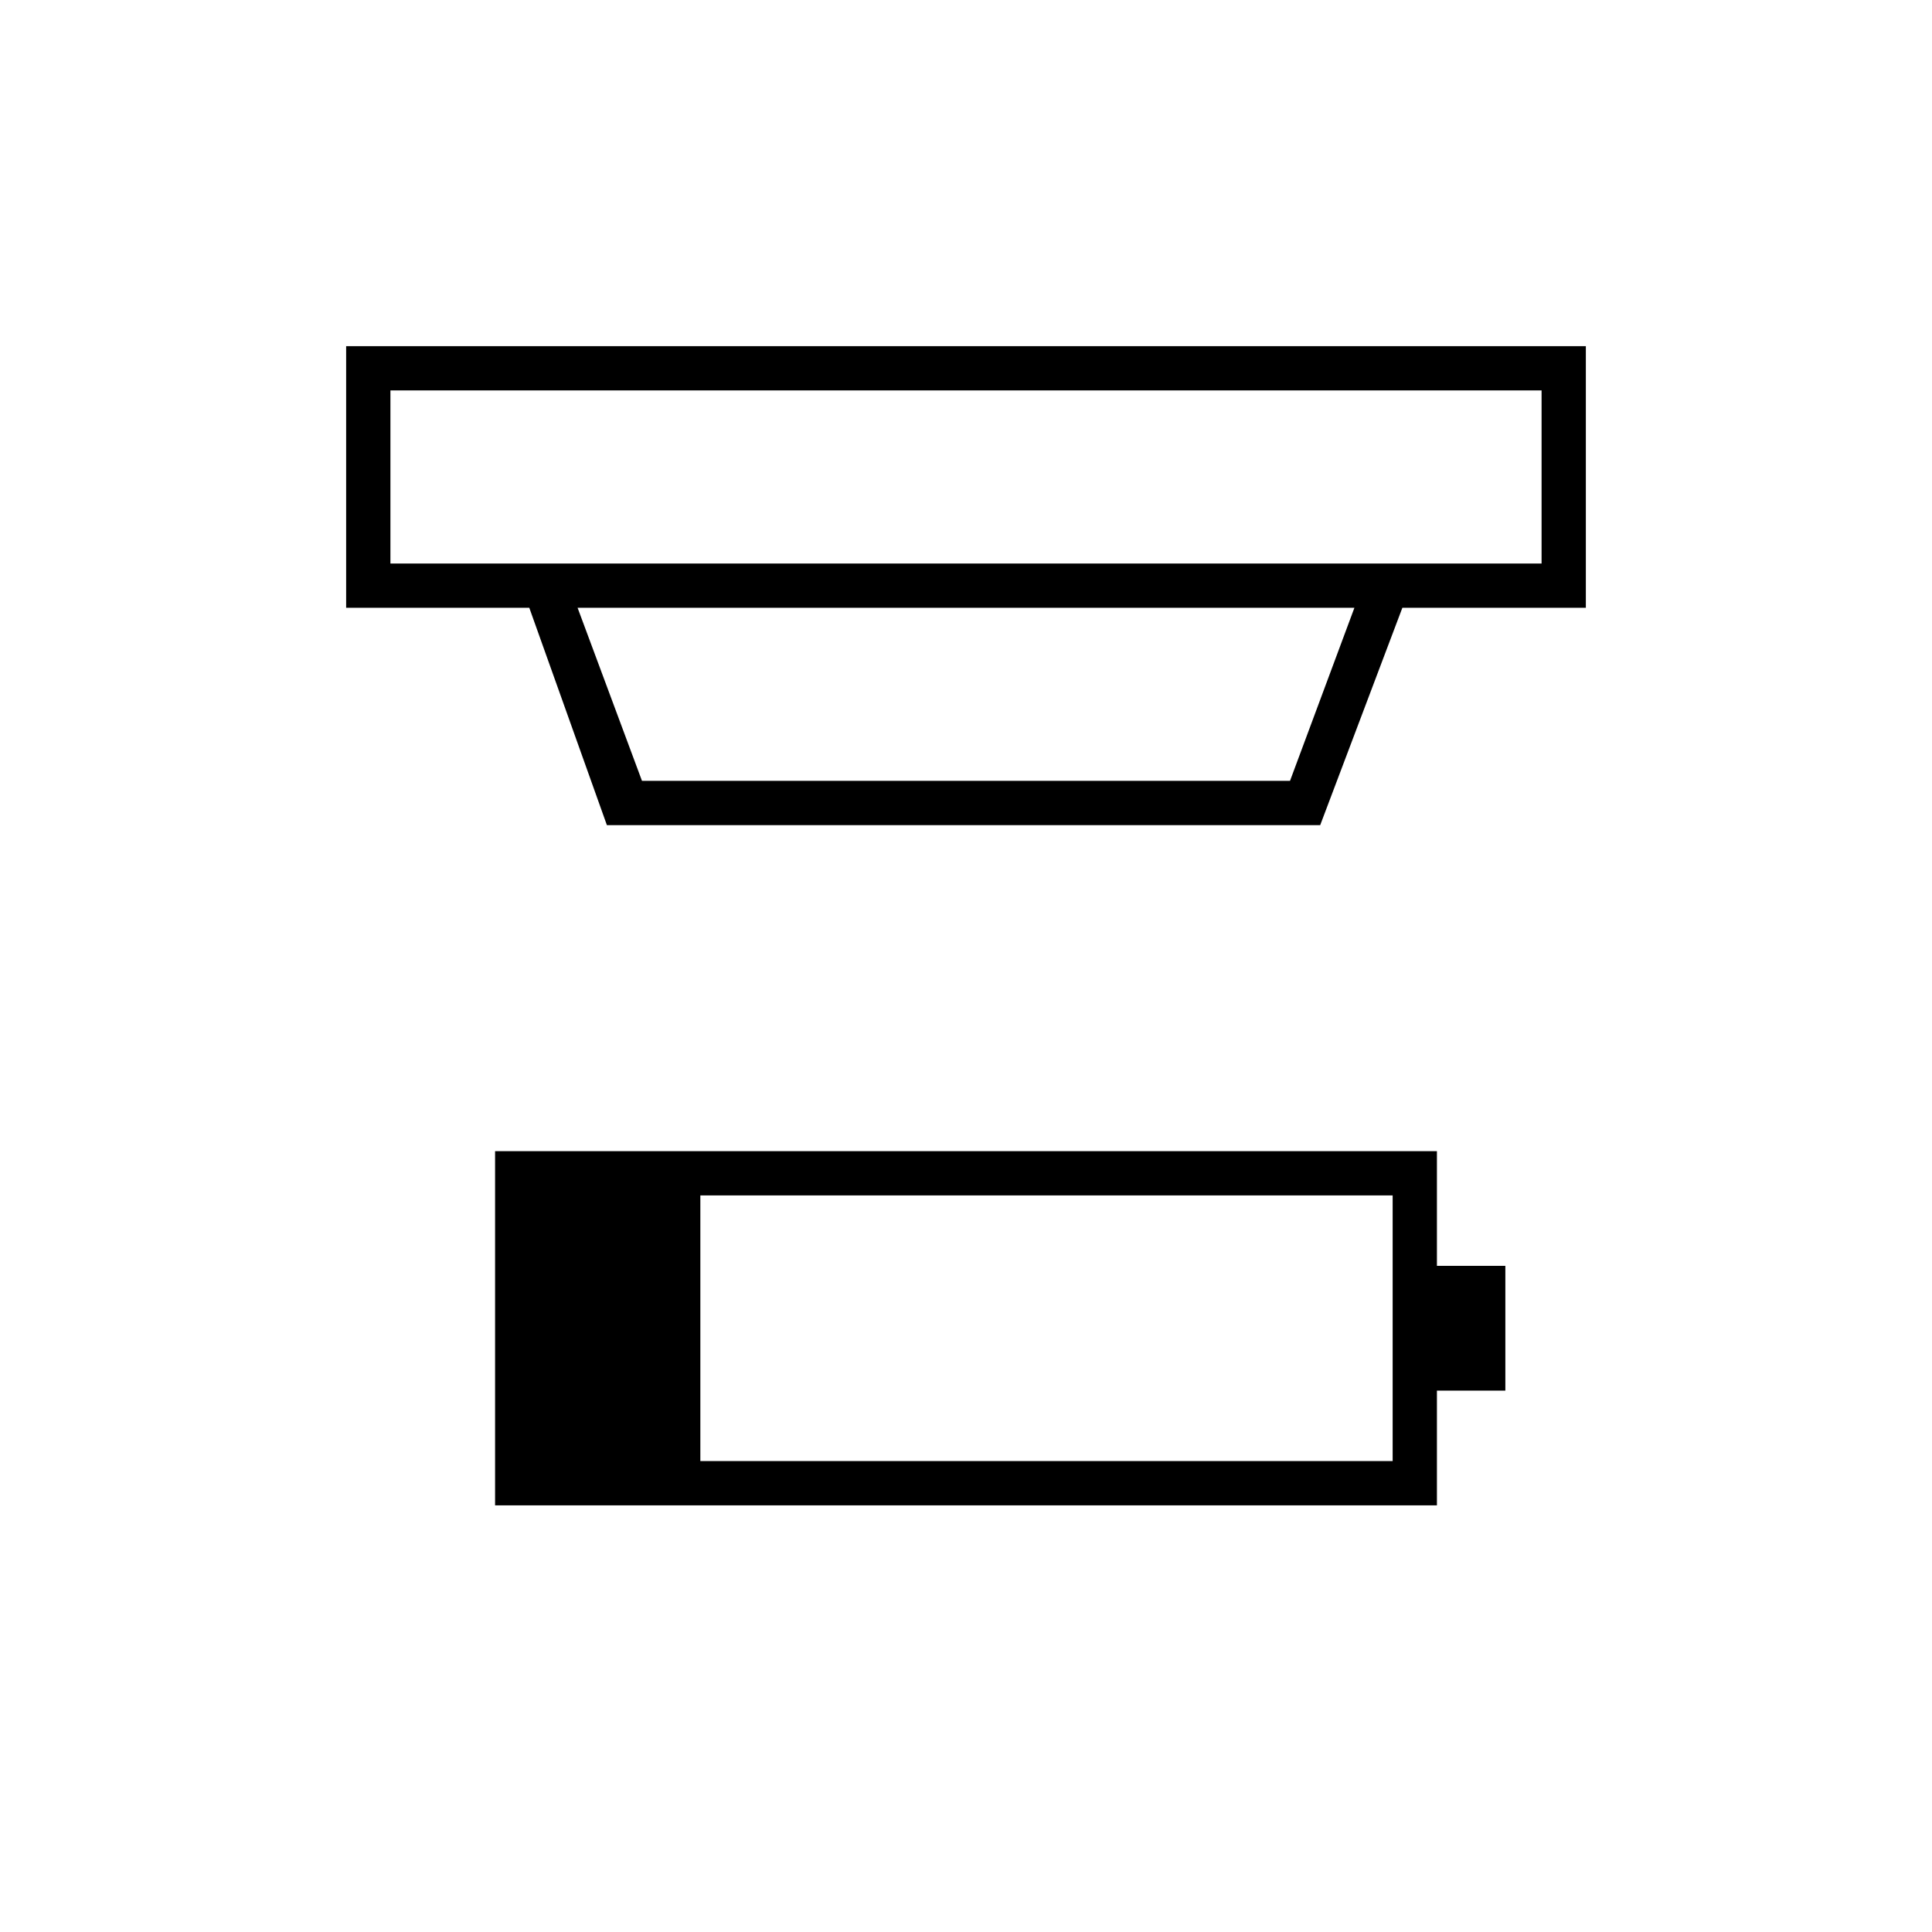 <svg xmlns="http://www.w3.org/2000/svg" width="48" height="48" viewBox="0 -960 960 960"><path d="M348-234h344v-132H348v132Zm-102 22v-176h468v57h34v62h-34v57H246Zm-52-554v86h572v-86H194Zm93 108 32 86h322l32-86H287Zm14.56 108L263-658h-91v-130h616v130h-91.17L656-550H301.56ZM194-766v86-86Z"/></svg>
